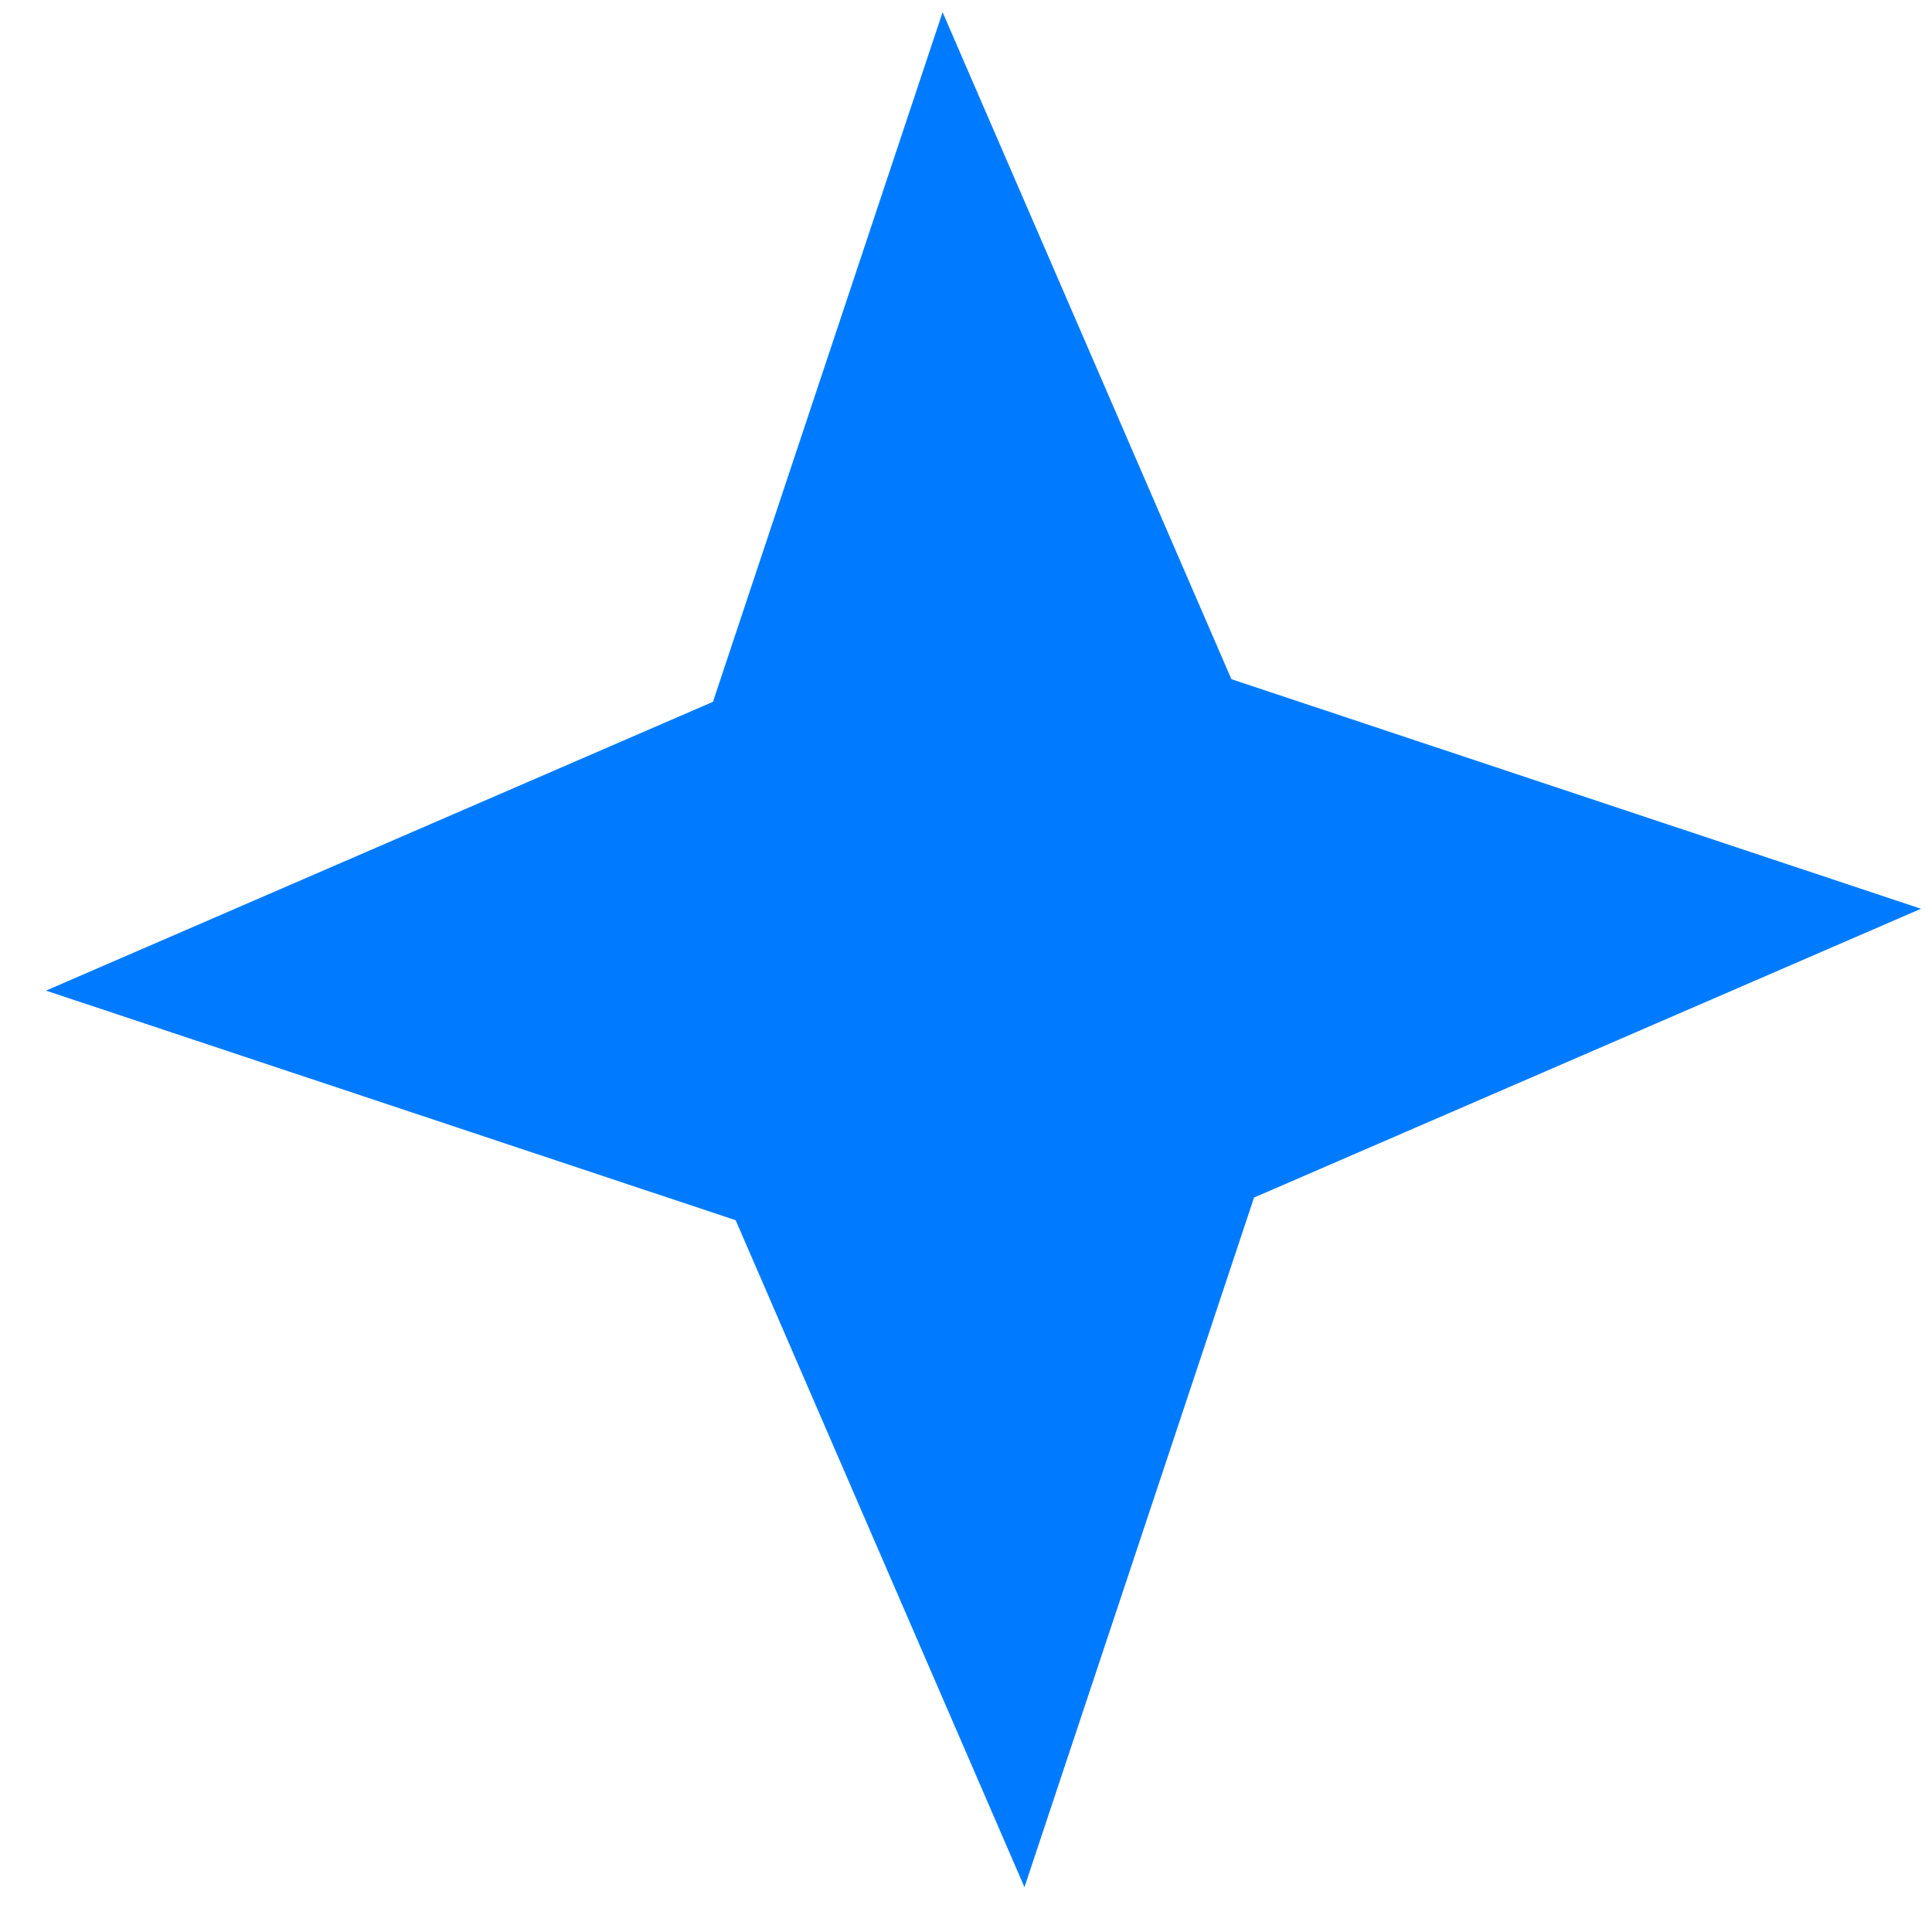 <svg width="35" height="35" viewBox="0 0 35 35" fill="none" xmlns="http://www.w3.org/2000/svg">
<path d="M17.076 0.221L22.308 12.304L34.801 16.463L22.718 21.695L18.559 34.188L13.327 22.105L0.833 17.946L12.916 12.714L17.076 0.221Z" fill="#007BFF"/>
</svg>
